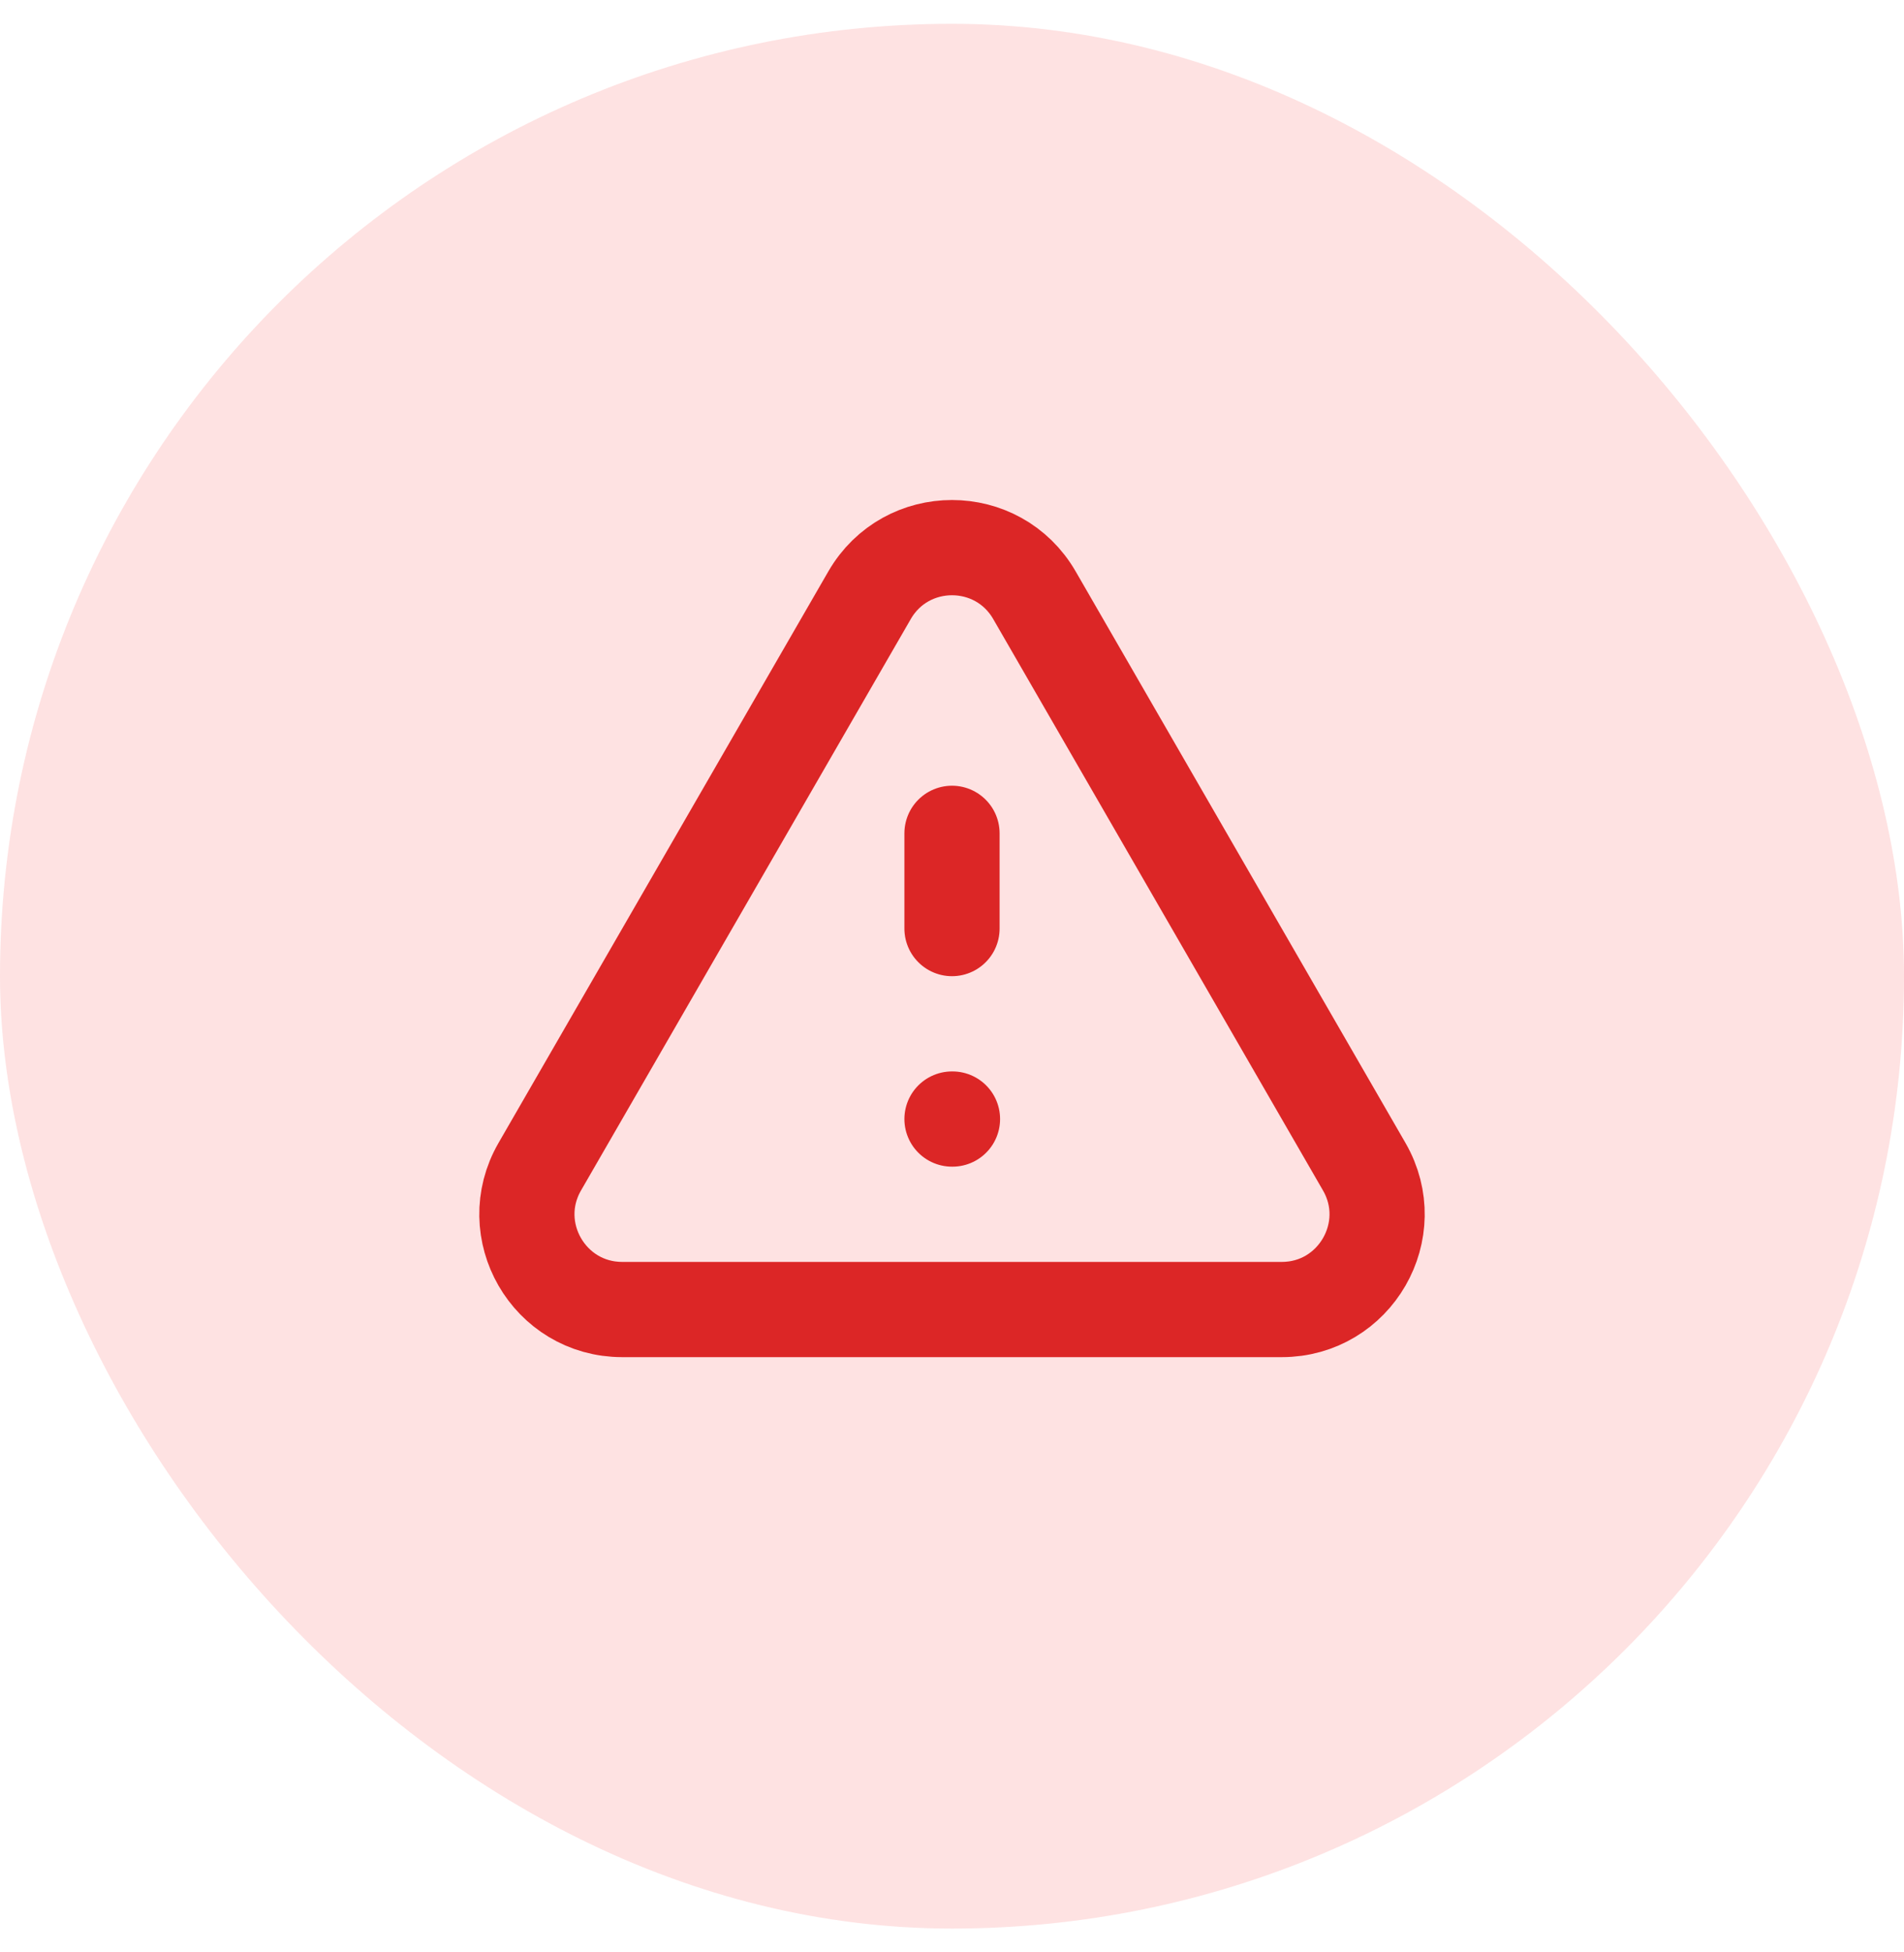 <svg width="40" height="41" viewBox="0 0 40 41" fill="none" xmlns="http://www.w3.org/2000/svg">
<rect y="0.5" width="40" height="40" rx="20" fill="#FEE2E2"/>
<path d="M20 17.5V19.5M20 23.5H20.01M13.072 27.5H26.928C28.468 27.5 29.43 25.833 28.66 24.5L21.732 12.5C20.962 11.167 19.038 11.167 18.268 12.5L11.34 24.5C10.57 25.833 11.532 27.5 13.072 27.5Z" stroke="#DC2626" stroke-width="2" stroke-linecap="round" stroke-linejoin="round"/>
</svg>
